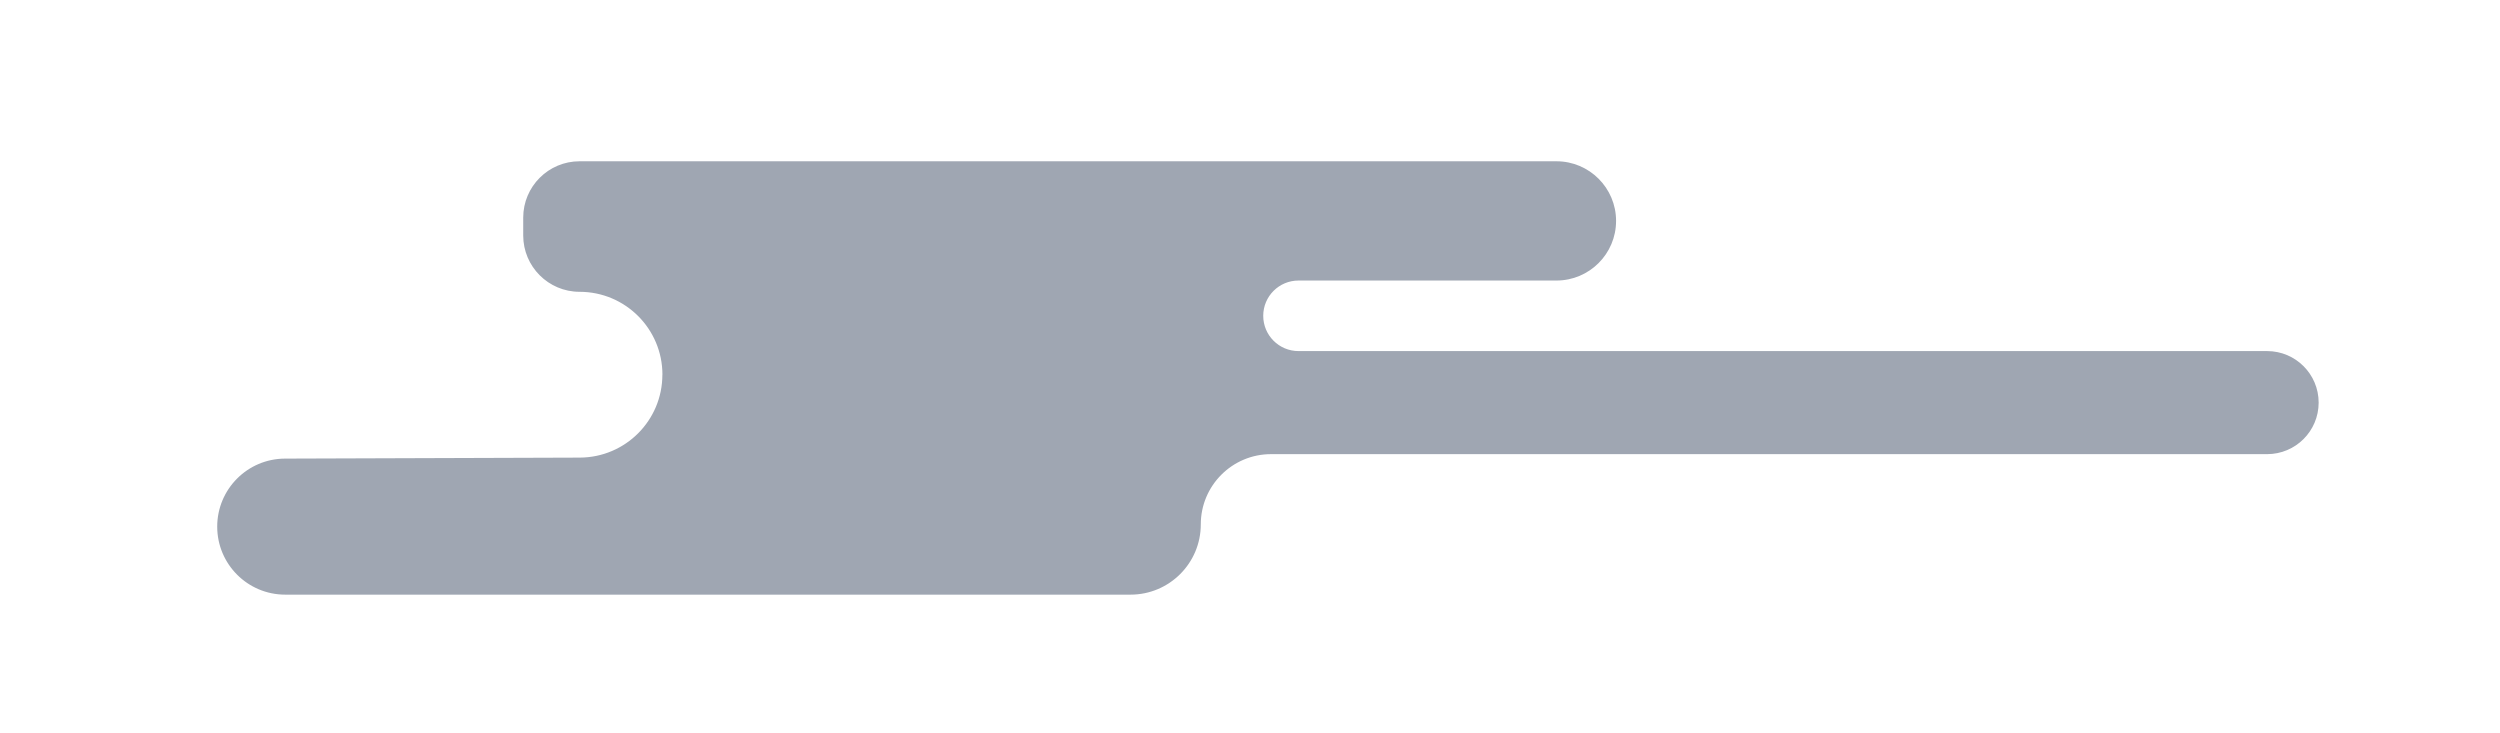 <?xml version="1.0" encoding="UTF-8"?><svg id="Layer_1" xmlns="http://www.w3.org/2000/svg" viewBox="0 0 425.97 124.97"><path d="M112.87,63.84h0c0-7.8-6.32-14.12-14.12-14.12h0c-5.3,0-9.6-4.3-9.6-9.6v-3.04c0-5.3,4.3-9.6,9.6-9.6h166.45c5.61,0,10.16,4.55,10.16,10.16h0c0,5.61-4.55,10.16-10.16,10.16h-43.95c-3.32,0-6.01,2.69-6.01,6.01h0c0,3.32,2.69,6.01,6.01,6.01h165.04c4.85,0,8.78,3.93,8.78,8.78h0c0,4.85-3.93,8.78-8.78,8.78H216.57c-6.61,0-11.97,5.36-11.97,11.97h0c0,6.61-5.36,11.97-11.97,11.97H48.6c-6.4,0-11.59-5.19-11.59-11.59h0c0-6.39,5.17-11.57,11.55-11.59l50.23-.17c7.78-.03,14.07-6.34,14.07-14.12Z" fill="#9FA6B2"/></svg>